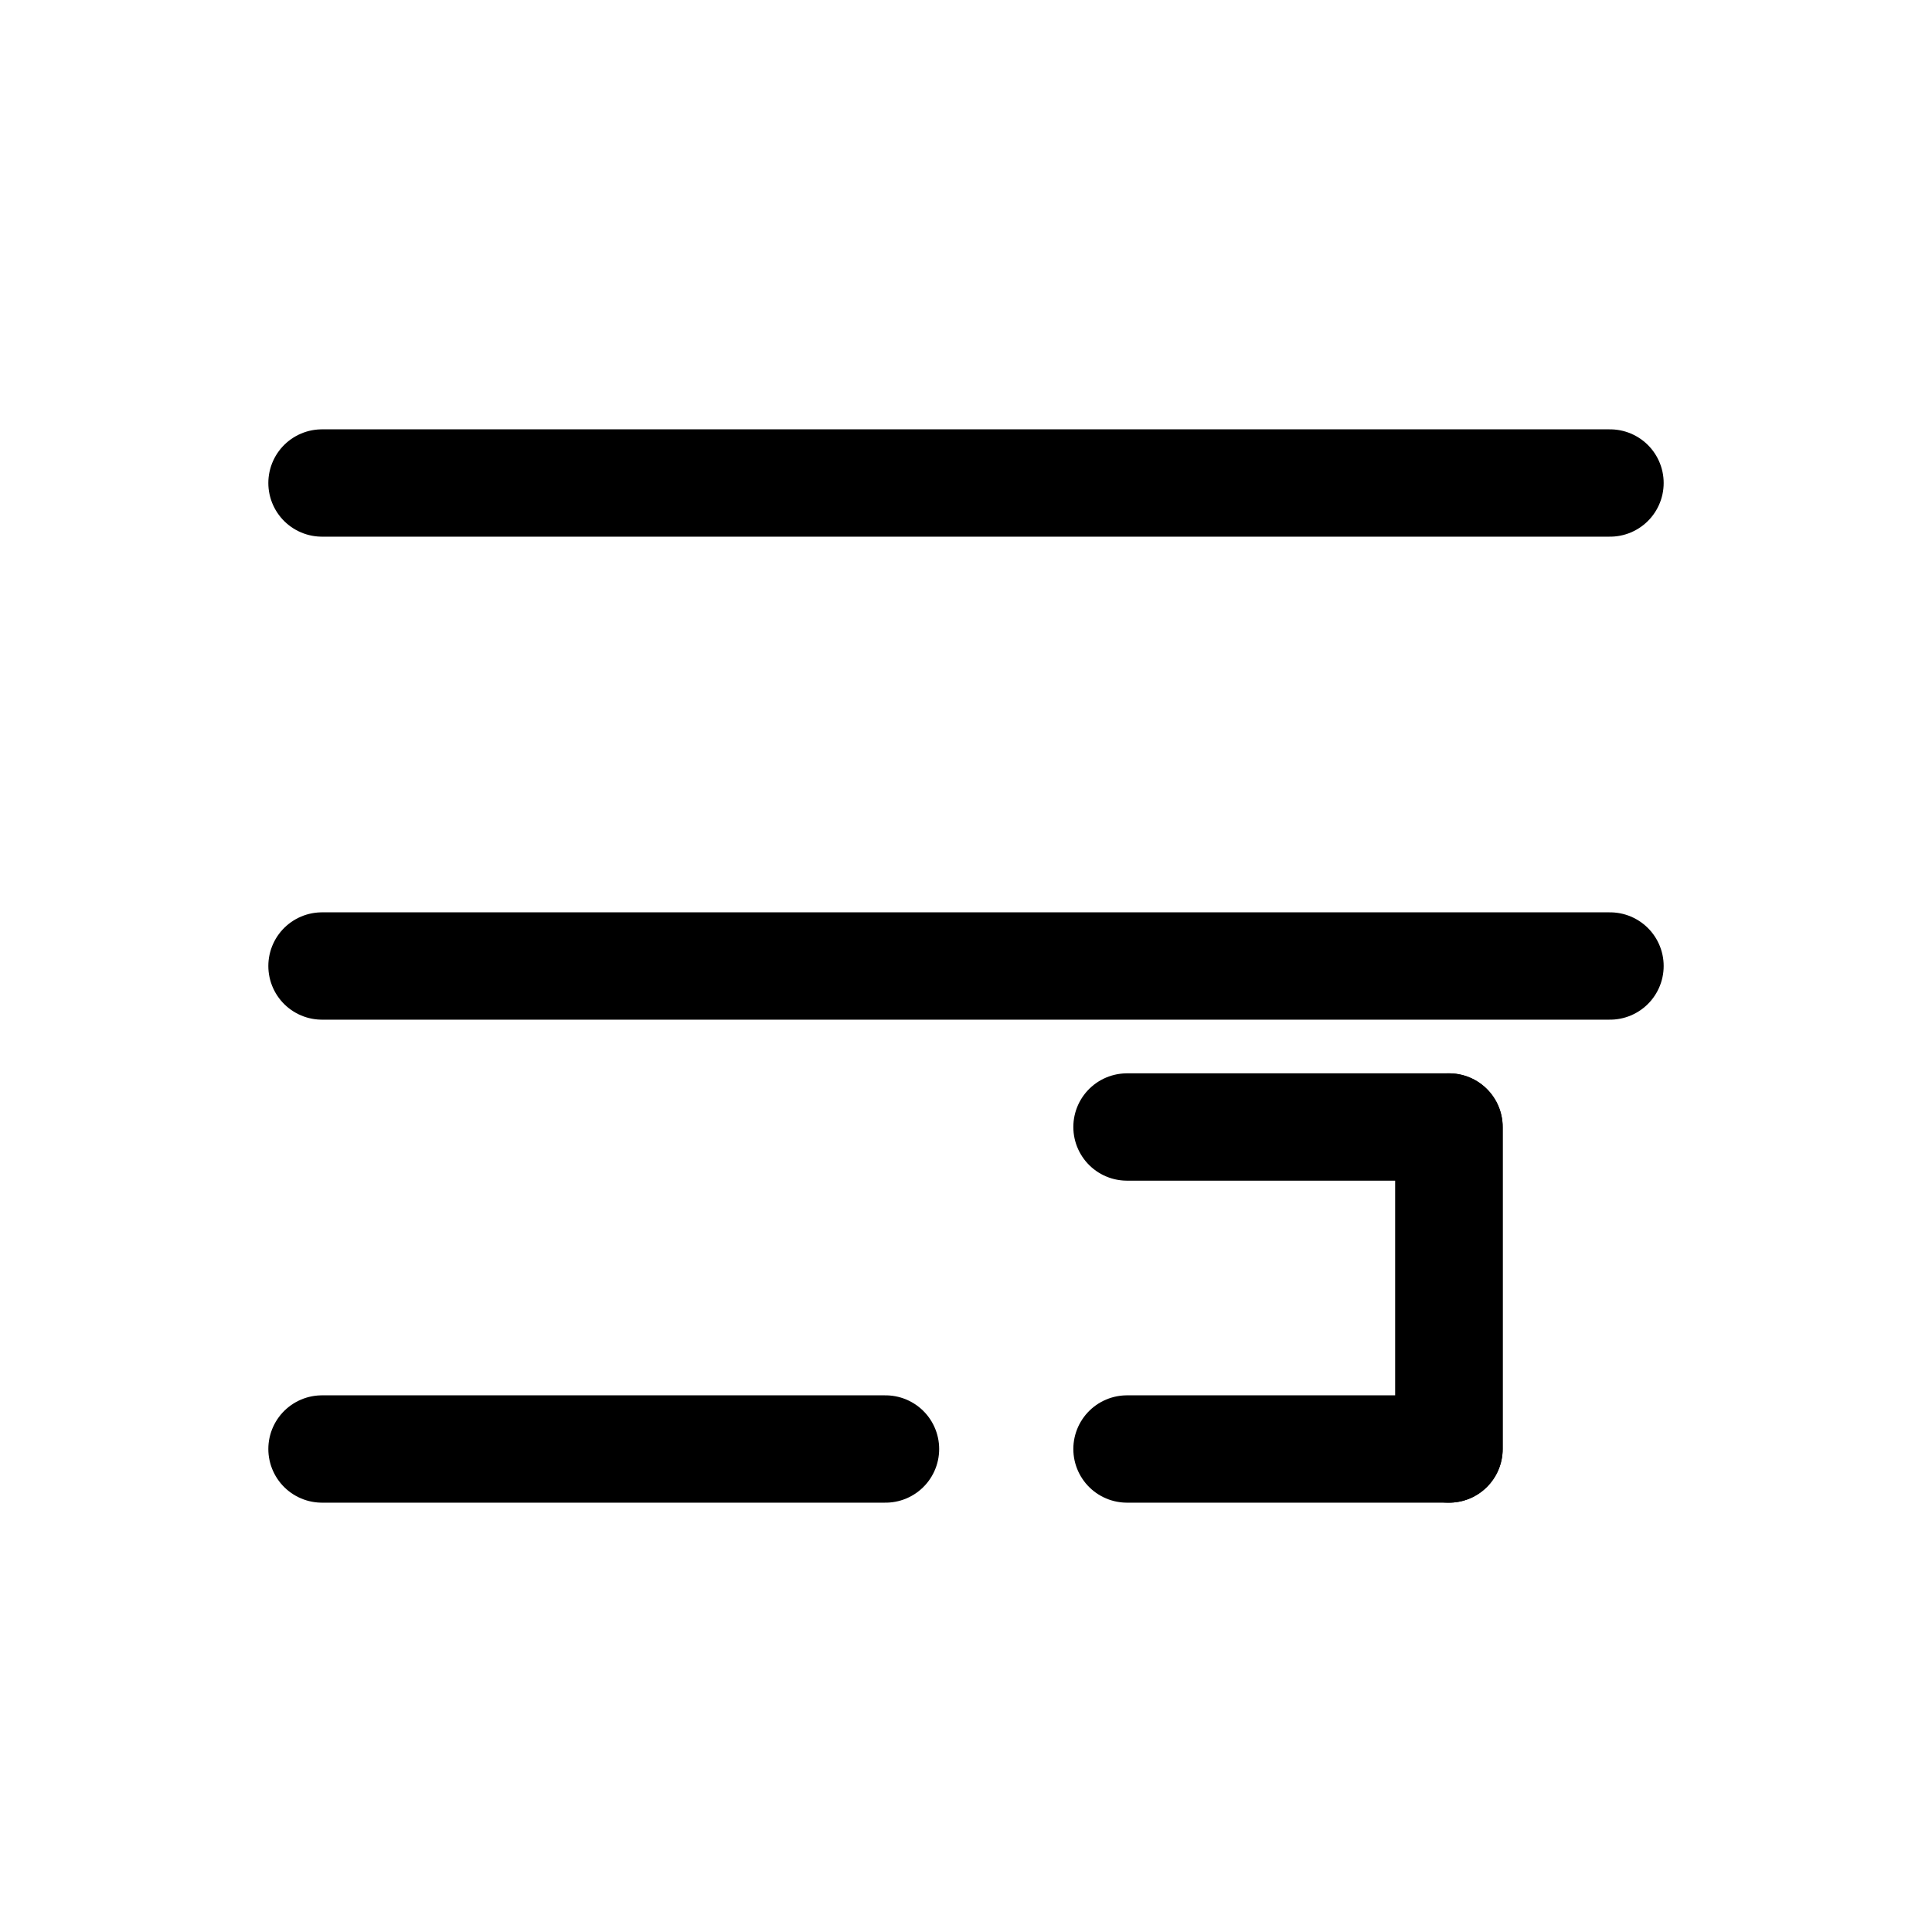 <svg width="36" height="36" viewBox="0 0 36 36" fill="none" xmlns="http://www.w3.org/2000/svg">
<path d="M6 9H30" stroke="black" stroke-width="2" stroke-linecap="round" stroke-linejoin="round"/>
<path d="M6 18H30" stroke="black" stroke-width="2" stroke-linecap="round" stroke-linejoin="round"/>
<path d="M6 27H16.5" stroke="black" stroke-width="2" stroke-linecap="round" stroke-linejoin="round"/>
<path d="M27 21V27H21" stroke="black" stroke-width="2" stroke-linecap="round" stroke-linejoin="round"/>
<path d="M21 21H27V27" stroke="black" stroke-width="2" stroke-linecap="round" stroke-linejoin="round"/>
</svg>
